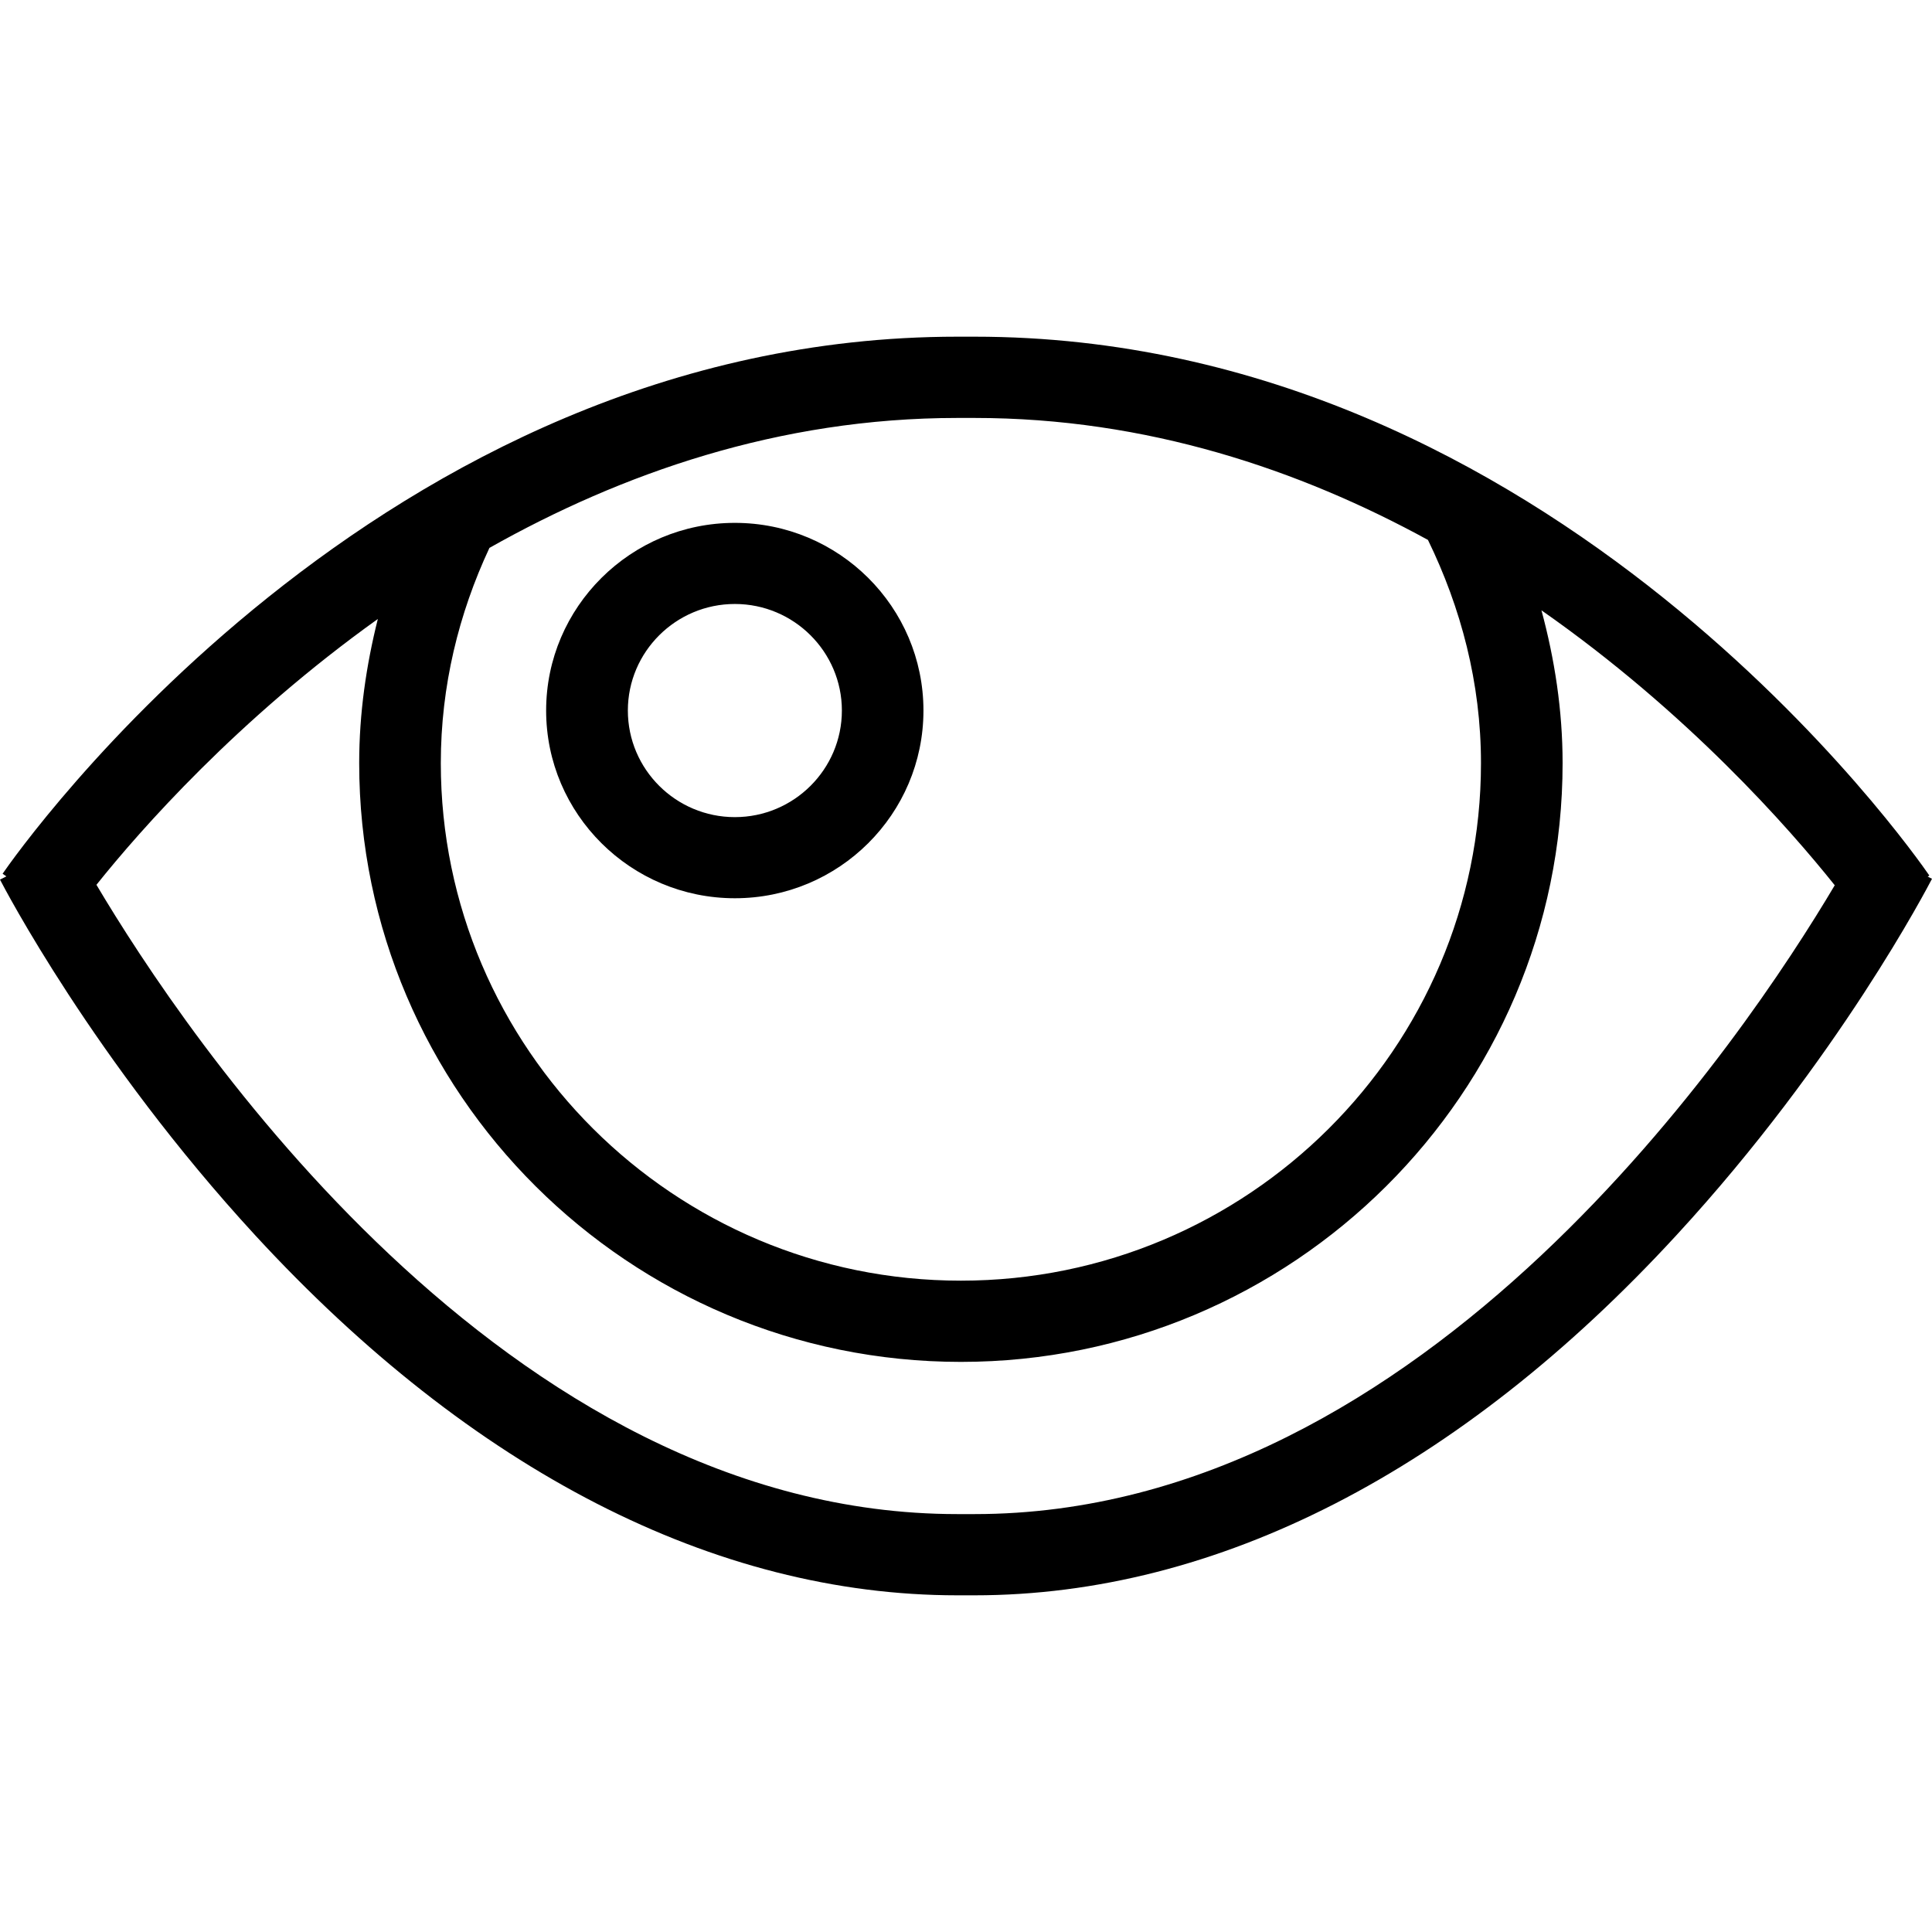 <?xml version="1.0" encoding="utf-8"?>
<!-- Generator: Adobe Illustrator 15.1.0, SVG Export Plug-In . SVG Version: 6.00 Build 0)  -->
<!DOCTYPE svg PUBLIC "-//W3C//DTD SVG 1.1//EN" "http://www.w3.org/Graphics/SVG/1.1/DTD/svg11.dtd">
<svg version="1.1" id="Calque_1" xmlns="http://www.w3.org/2000/svg" xmlns:xlink="http://www.w3.org/1999/xlink" x="0px" y="0px"
	 width="512px" height="512px" viewBox="0 0 512 512" enable-background="new 0 0 512 512" xml:space="preserve">
<g>
	<path d="M510.863,232.305l0.433-0.284c-4.007-5.821-99.573-142.796-253.049-142.796h-4.521
		C100.264,89.225,4.711,225.726,0.69,231.546l1.001,0.704L0,233.103c0.988,1.909,24.812,47.757,67.641,94.268
		c57.489,62.403,121.868,95.405,186.085,95.405h4.521c64.271,0,128.649-33.029,186.099-95.513
		c42.855-46.538,66.652-92.468,67.654-94.376L510.863,232.305z M129.706,145.197c34.789-19.627,76.603-34.437,124.021-34.437h4.521
		c45.699,0,86.173,13.727,120.176,32.325c8.745,17.963,14.051,37.875,14.051,59.141c0,75.628-61.834,137.164-137.827,137.164
		c-76.007,0-137.828-61.536-137.828-137.164C116.819,181.786,121.584,162.578,129.706,145.197 M258.247,401.252h-4.521
		c-120.189,0-205.076-127.838-228.169-166.769c11.668-14.605,37.537-43.966,74.572-70.443c-3.073,12.237-4.94,24.988-4.94,38.187
		c0,87.485,71.553,158.688,159.458,158.688s159.458-71.202,159.458-158.688c0-14.037-2.111-27.561-5.604-40.487
		c38.687,27.032,65.624,57.719,77.726,72.866C462.836,274.037,378.099,401.252,258.247,401.252 M194.748,238.044
		c27.587,0,49.976-22.295,49.976-49.746c0-27.438-22.389-49.733-49.976-49.733c-27.56,0-50.017,22.295-50.017,49.733
		C144.731,215.749,167.188,238.044,194.748,238.044 M194.748,160.061c15.634,0,28.358,12.684,28.358,28.237
		c0,15.58-12.724,28.25-28.358,28.25c-15.635,0-28.359-12.67-28.359-28.25C166.389,172.744,179.113,160.061,194.748,160.061"/>
</g>
</svg>
